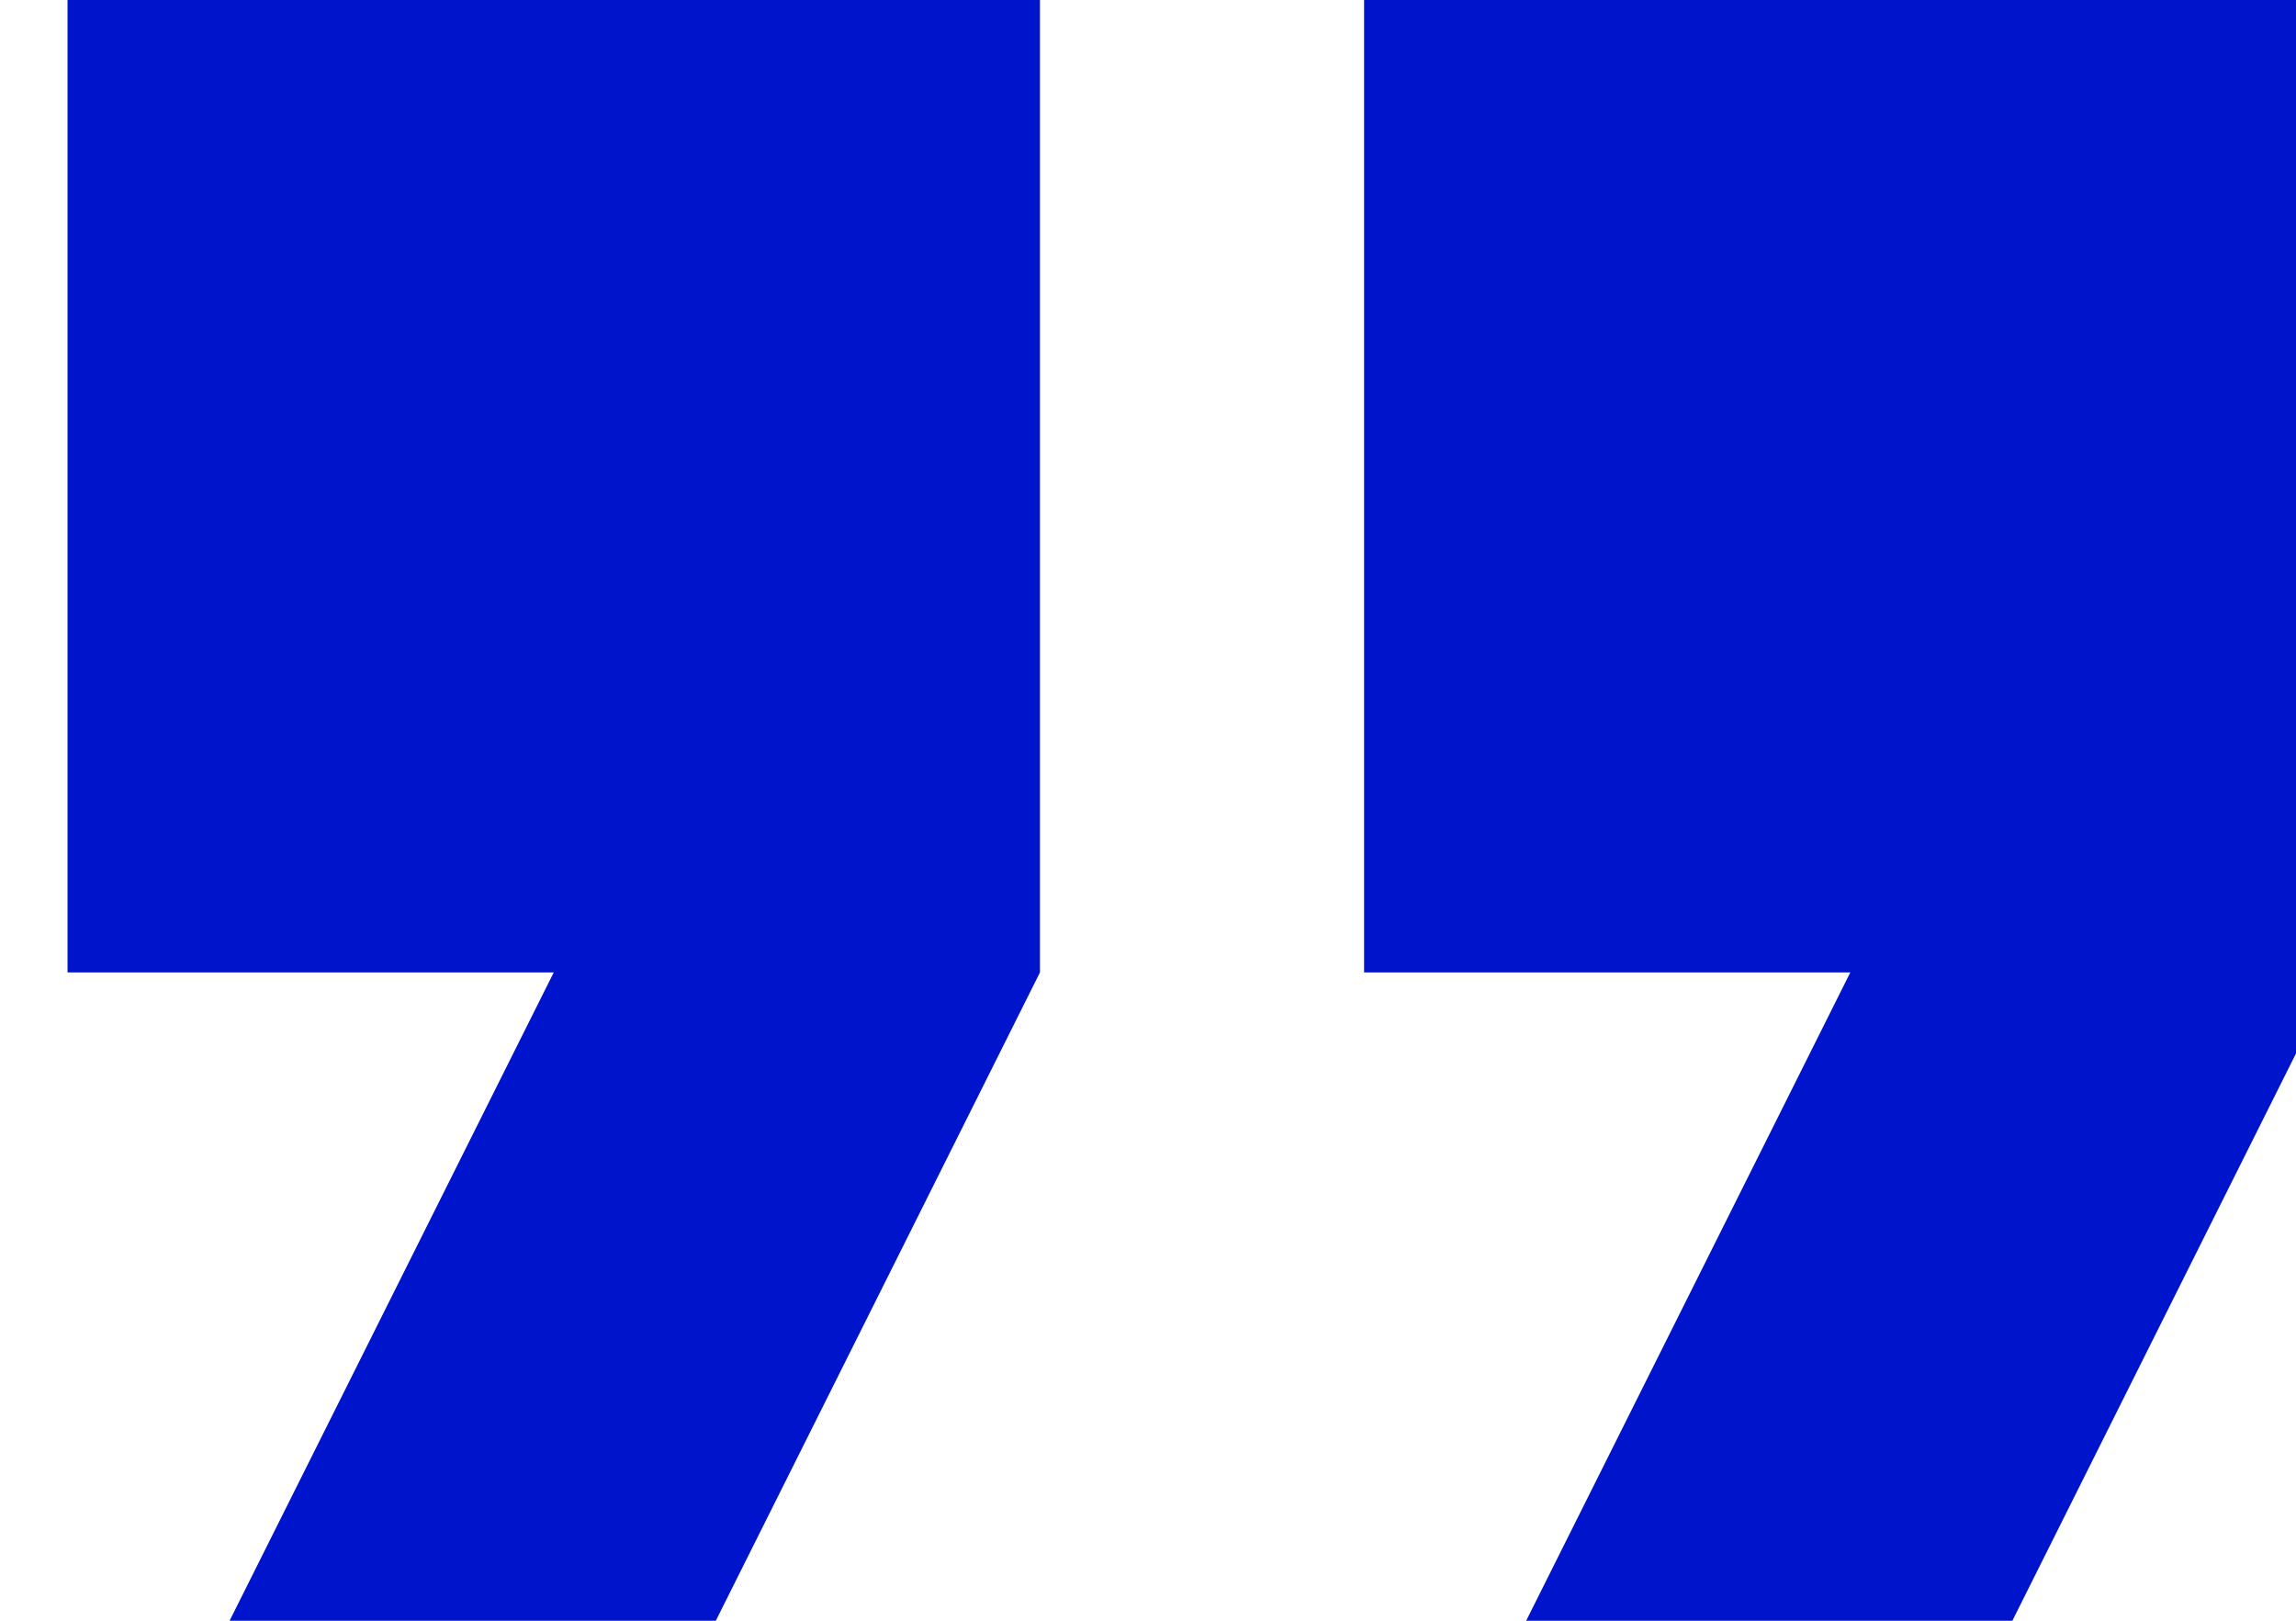 <svg width="34" height="24" viewBox="0 0 34 24" fill="none" xmlns="http://www.w3.org/2000/svg">
<g clip-path="url(#clip0_344_1612)">
<path d="M3.4 24H10.6L15.4 14.4V0H1V14.4H8.2L3.4 24ZM22.6 24H29.8L34.6 14.4V0H20.2V14.4H27.4L22.6 24Z" fill="#0014CC"/>
</g>
<defs>
<clipPath id="clip0_344_1612">
<rect width="34" height="24" fill="white"/>
</clipPath>
</defs>
</svg>
